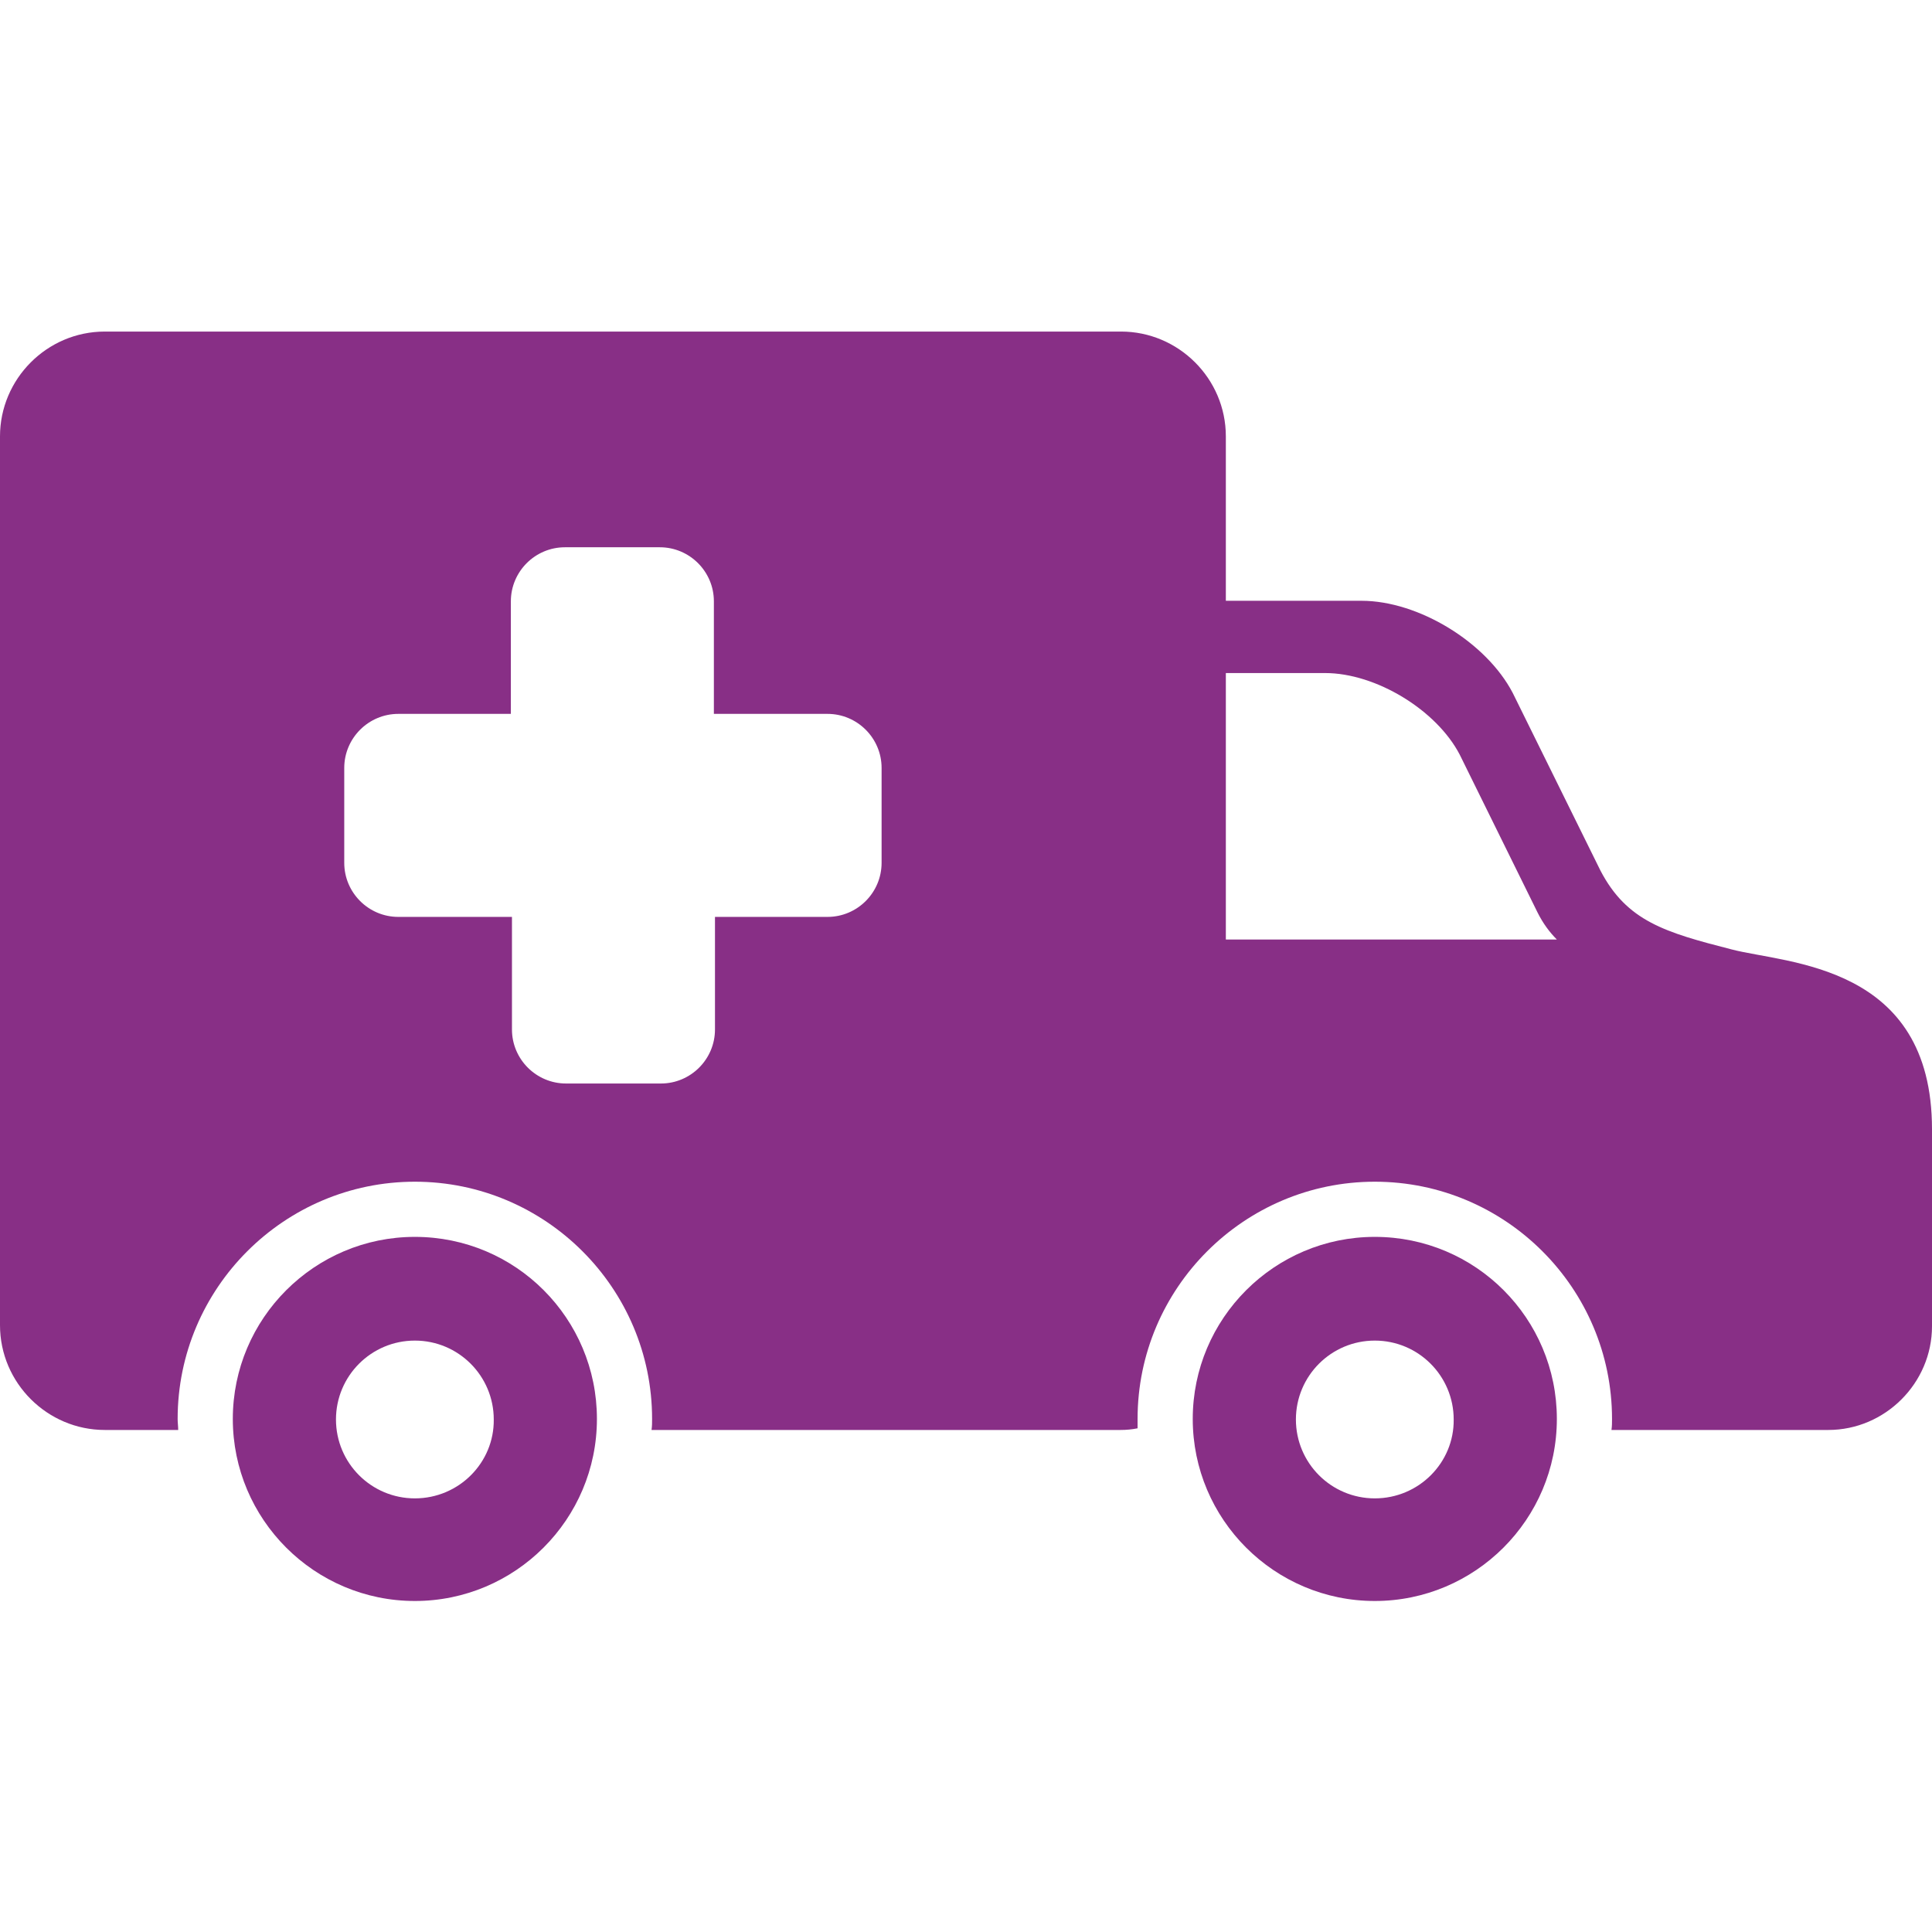 <?xml version="1.0" encoding="utf-8"?>
<!-- Generator: Adobe Illustrator 25.4.1, SVG Export Plug-In . SVG Version: 6.00 Build 0)  -->
<svg version="1.1" id="Capa_1" xmlns="http://www.w3.org/2000/svg" xmlns:xlink="http://www.w3.org/1999/xlink" x="0px" y="0px"
	 viewBox="0 0 350.2 350.2" style="enable-background:new 0 0 350.2 350.2;" xml:space="preserve">
<style type="text/css">
	.st0{fill:#882F86;}
</style>
<g>
	<g>
		<path class="st0" d="M75.2,224.2c-18.2,0-33,14.8-33,33s14.8,33,33,33c18.2,0,33-14.8,33-33S93.5,224.2,75.2,224.2z M75.2,271.6
			c-7.9,0-14.3-6.4-14.3-14.3c0-7.9,6.4-14.3,14.3-14.3s14.3,6.4,14.3,14.3C89.6,265.1,83.2,271.6,75.2,271.6z"/>
		<path class="st0" d="M313.9,172.1c-12.1-3.1-19-5.1-23.8-14.3l-15.9-32.2c-4.8-9.2-17.1-16.7-27.4-16.7h-24.6V79.1
			c0-10.5-8.6-19-19-19H19c-10.5,0-19,8.6-19,19v161.1c0,10.5,8.6,19,19,19h13.3c0-0.7-0.1-1.3-0.1-2c0-23.7,19.3-43,43-43
			c23.7,0,43,19.3,43,43c0,0.7,0,1.3-0.1,2h85c1.1,0,2.1-0.1,3.1-0.3c0-0.6,0-1.1,0-1.7c0-23.7,19.3-43,43-43s43,19.3,43,43
			c0,0.7,0,1.3-0.1,2h39.3c10.3,0,18.8-8.5,18.8-18.8v-35.7C350.2,174.7,323.9,174.7,313.9,172.1z M159.8,156.4
			c0,5.4-4.4,9.8-9.8,9.8h-20.4v20.4c0,5.4-4.4,9.8-9.8,9.8h-17.2c-5.4,0-9.8-4.4-9.8-9.8v-20.4H72.2c-5.4,0-9.8-4.4-9.8-9.8v-17.2
			c0-5.4,4.4-9.8,9.8-9.8h20.4v-20.4c0-5.4,4.4-9.8,9.8-9.8h17.2c5.4,0,9.8,4.4,9.8,9.8v20.4H150c5.4,0,9.8,4.4,9.8,9.8V156.4z
			 M222.2,170.4V122h18c9.2,0,20.2,6.7,24.4,14.8l14.1,28.6c1,2,2.2,3.6,3.5,4.9H222.2z"/>
		<path class="st0" d="M249.2,224.2c-18.2,0-33,14.8-33,33s14.8,33,33,33c18.2,0,33-14.8,33-33S267.5,224.2,249.2,224.2z
			 M249.2,271.6c-7.9,0-14.3-6.4-14.3-14.3c0-7.9,6.4-14.3,14.3-14.3c7.9,0,14.3,6.4,14.3,14.3C263.6,265.1,257.2,271.6,249.2,271.6
			z"/>
	</g>
</g>
</svg>
